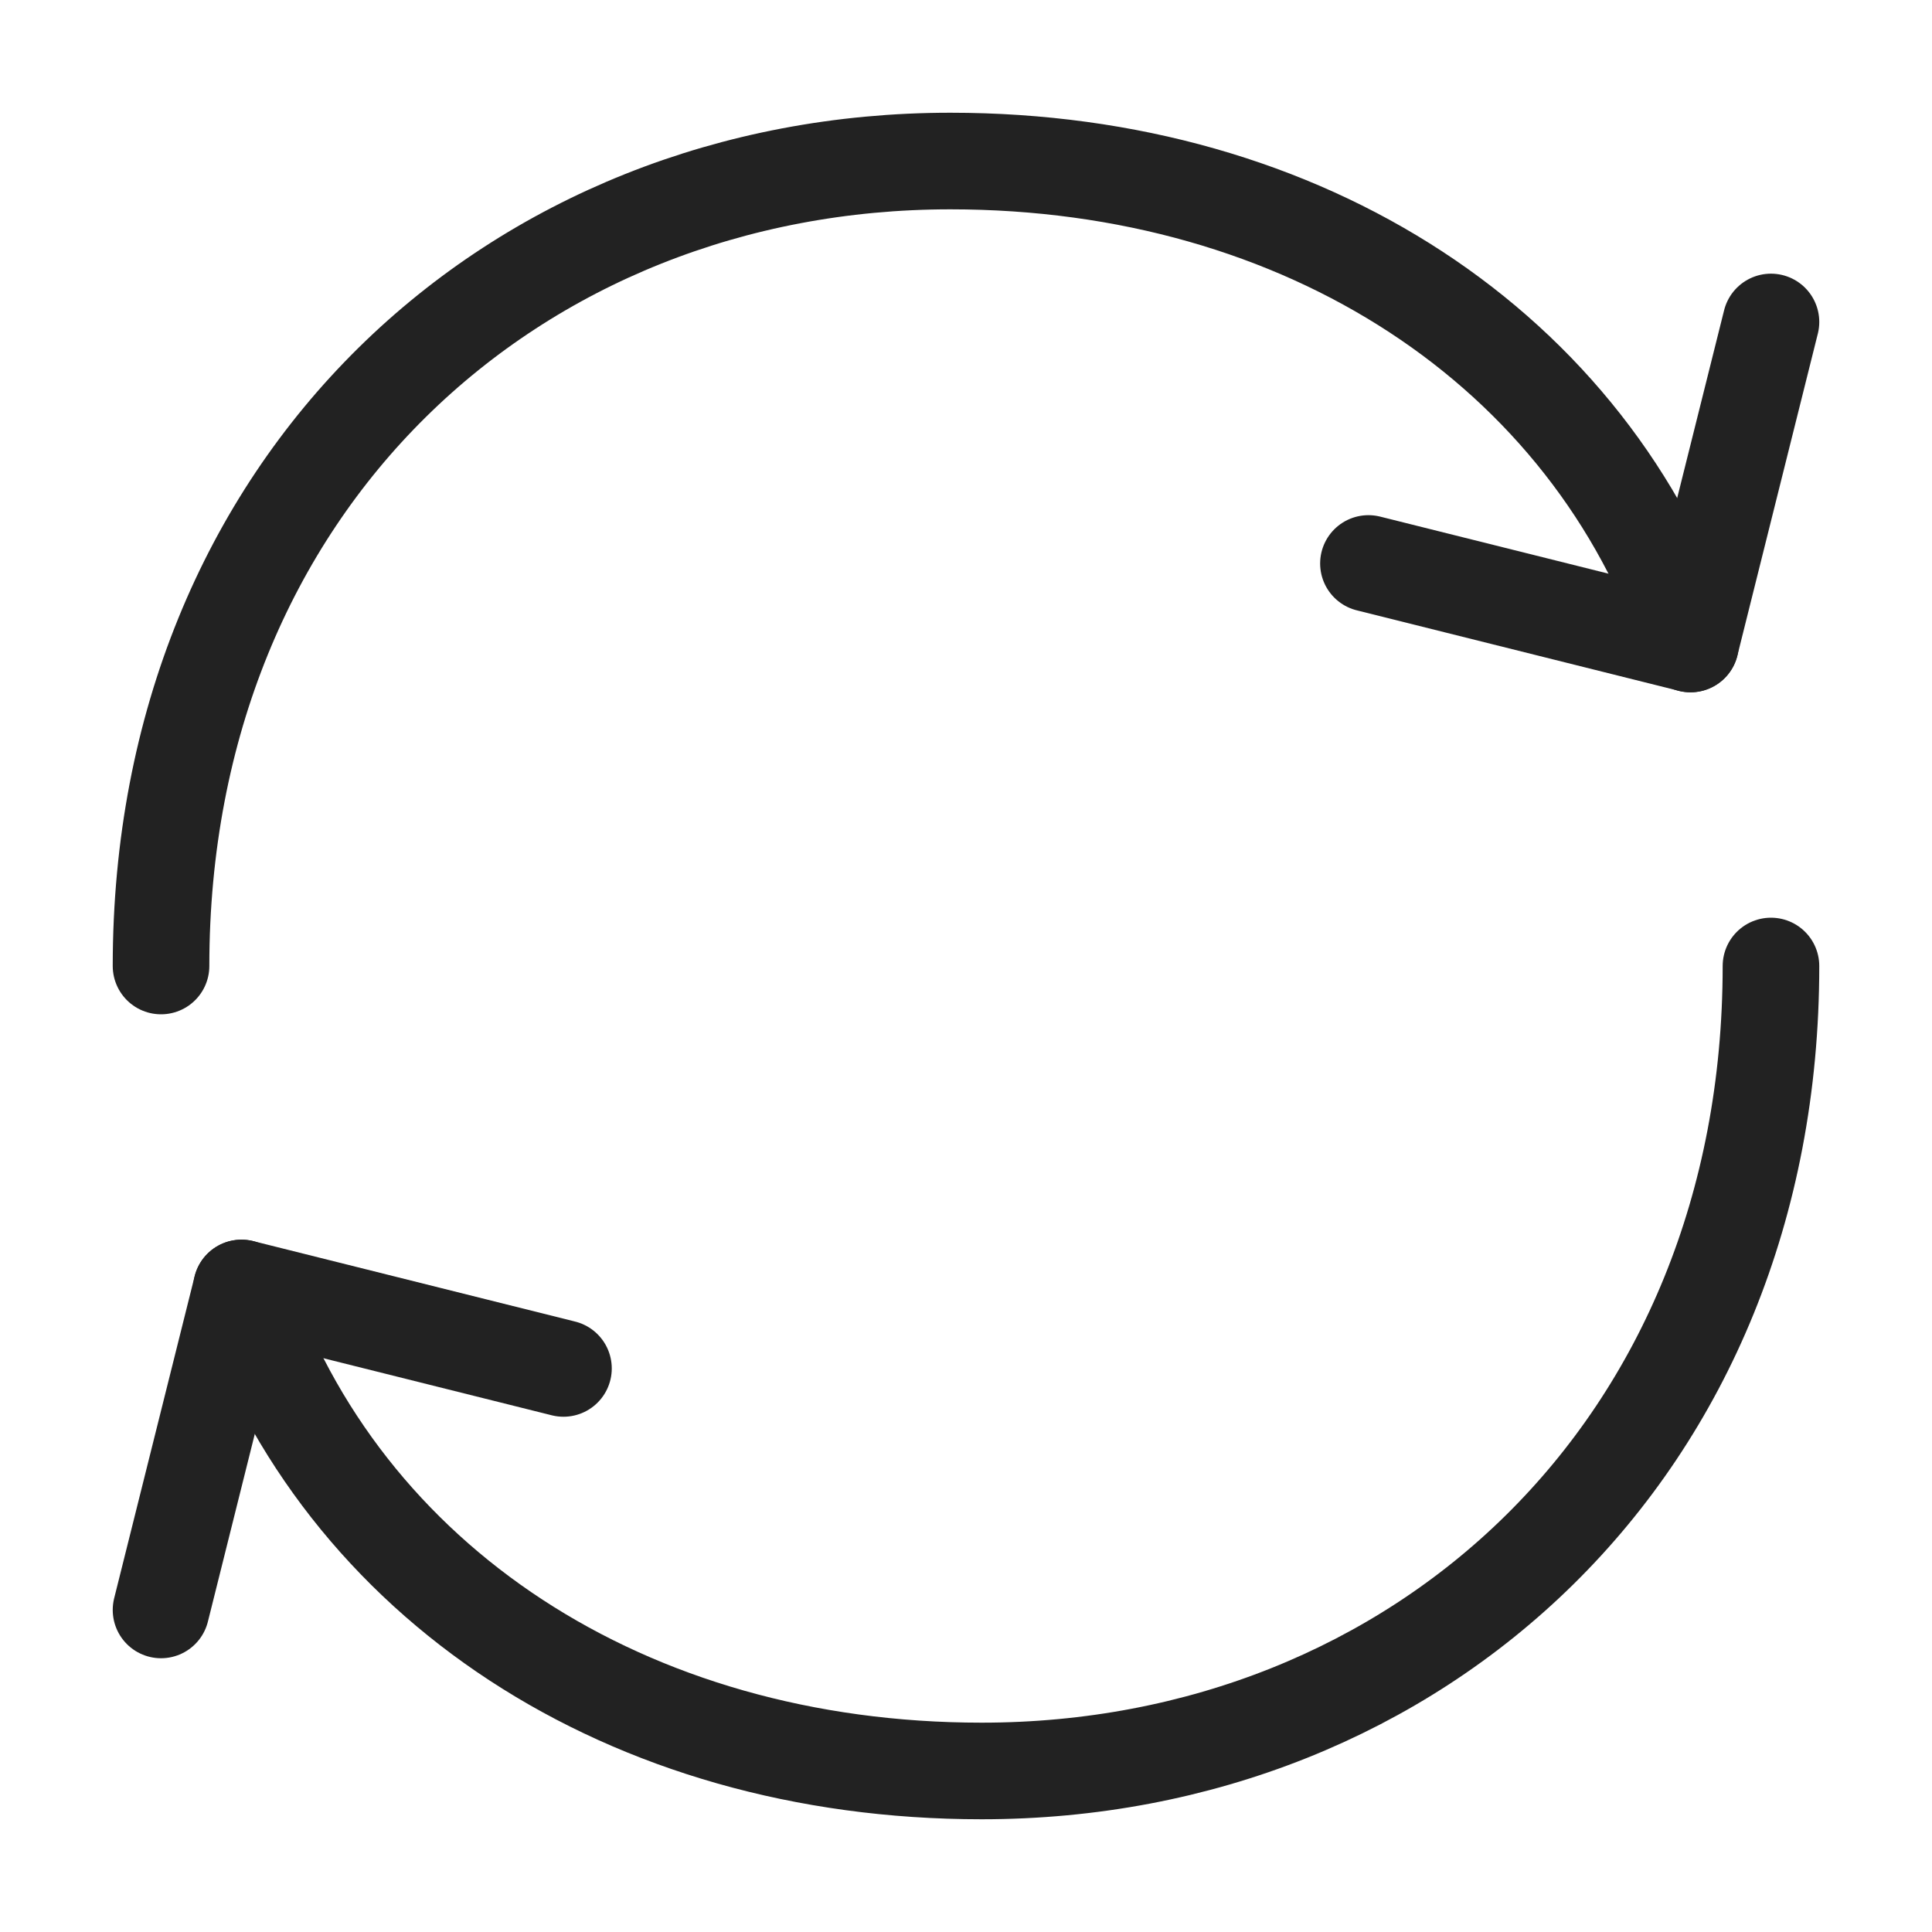 <svg width="20" height="20" viewBox="0 0 20 20" fill="none" xmlns="http://www.w3.org/2000/svg">
<g id="Frame">
<path id="Vector" d="M18.333 10C18.333 15 14.675 18.333 10.162 18.333C6.493 18.333 3.533 16.387 2.5 13.333" stroke="#222222" stroke-linecap="round" stroke-linejoin="round"/>
<path id="Vector_2" d="M1.667 10C1.667 5 5.325 1.667 9.838 1.667C13.507 1.667 16.466 3.613 17.5 6.667" stroke="#222222" stroke-linecap="round" stroke-linejoin="round"/>
<path id="Vector_3" d="M5.833 14.166L2.5 13.333L1.667 16.666" stroke="#222222" stroke-linecap="round" stroke-linejoin="round"/>
<path id="Vector_4" d="M14.166 5.833L17.5 6.666L18.333 3.333" stroke="#222222" stroke-linecap="round" stroke-linejoin="round"/>
</g>
</svg>
